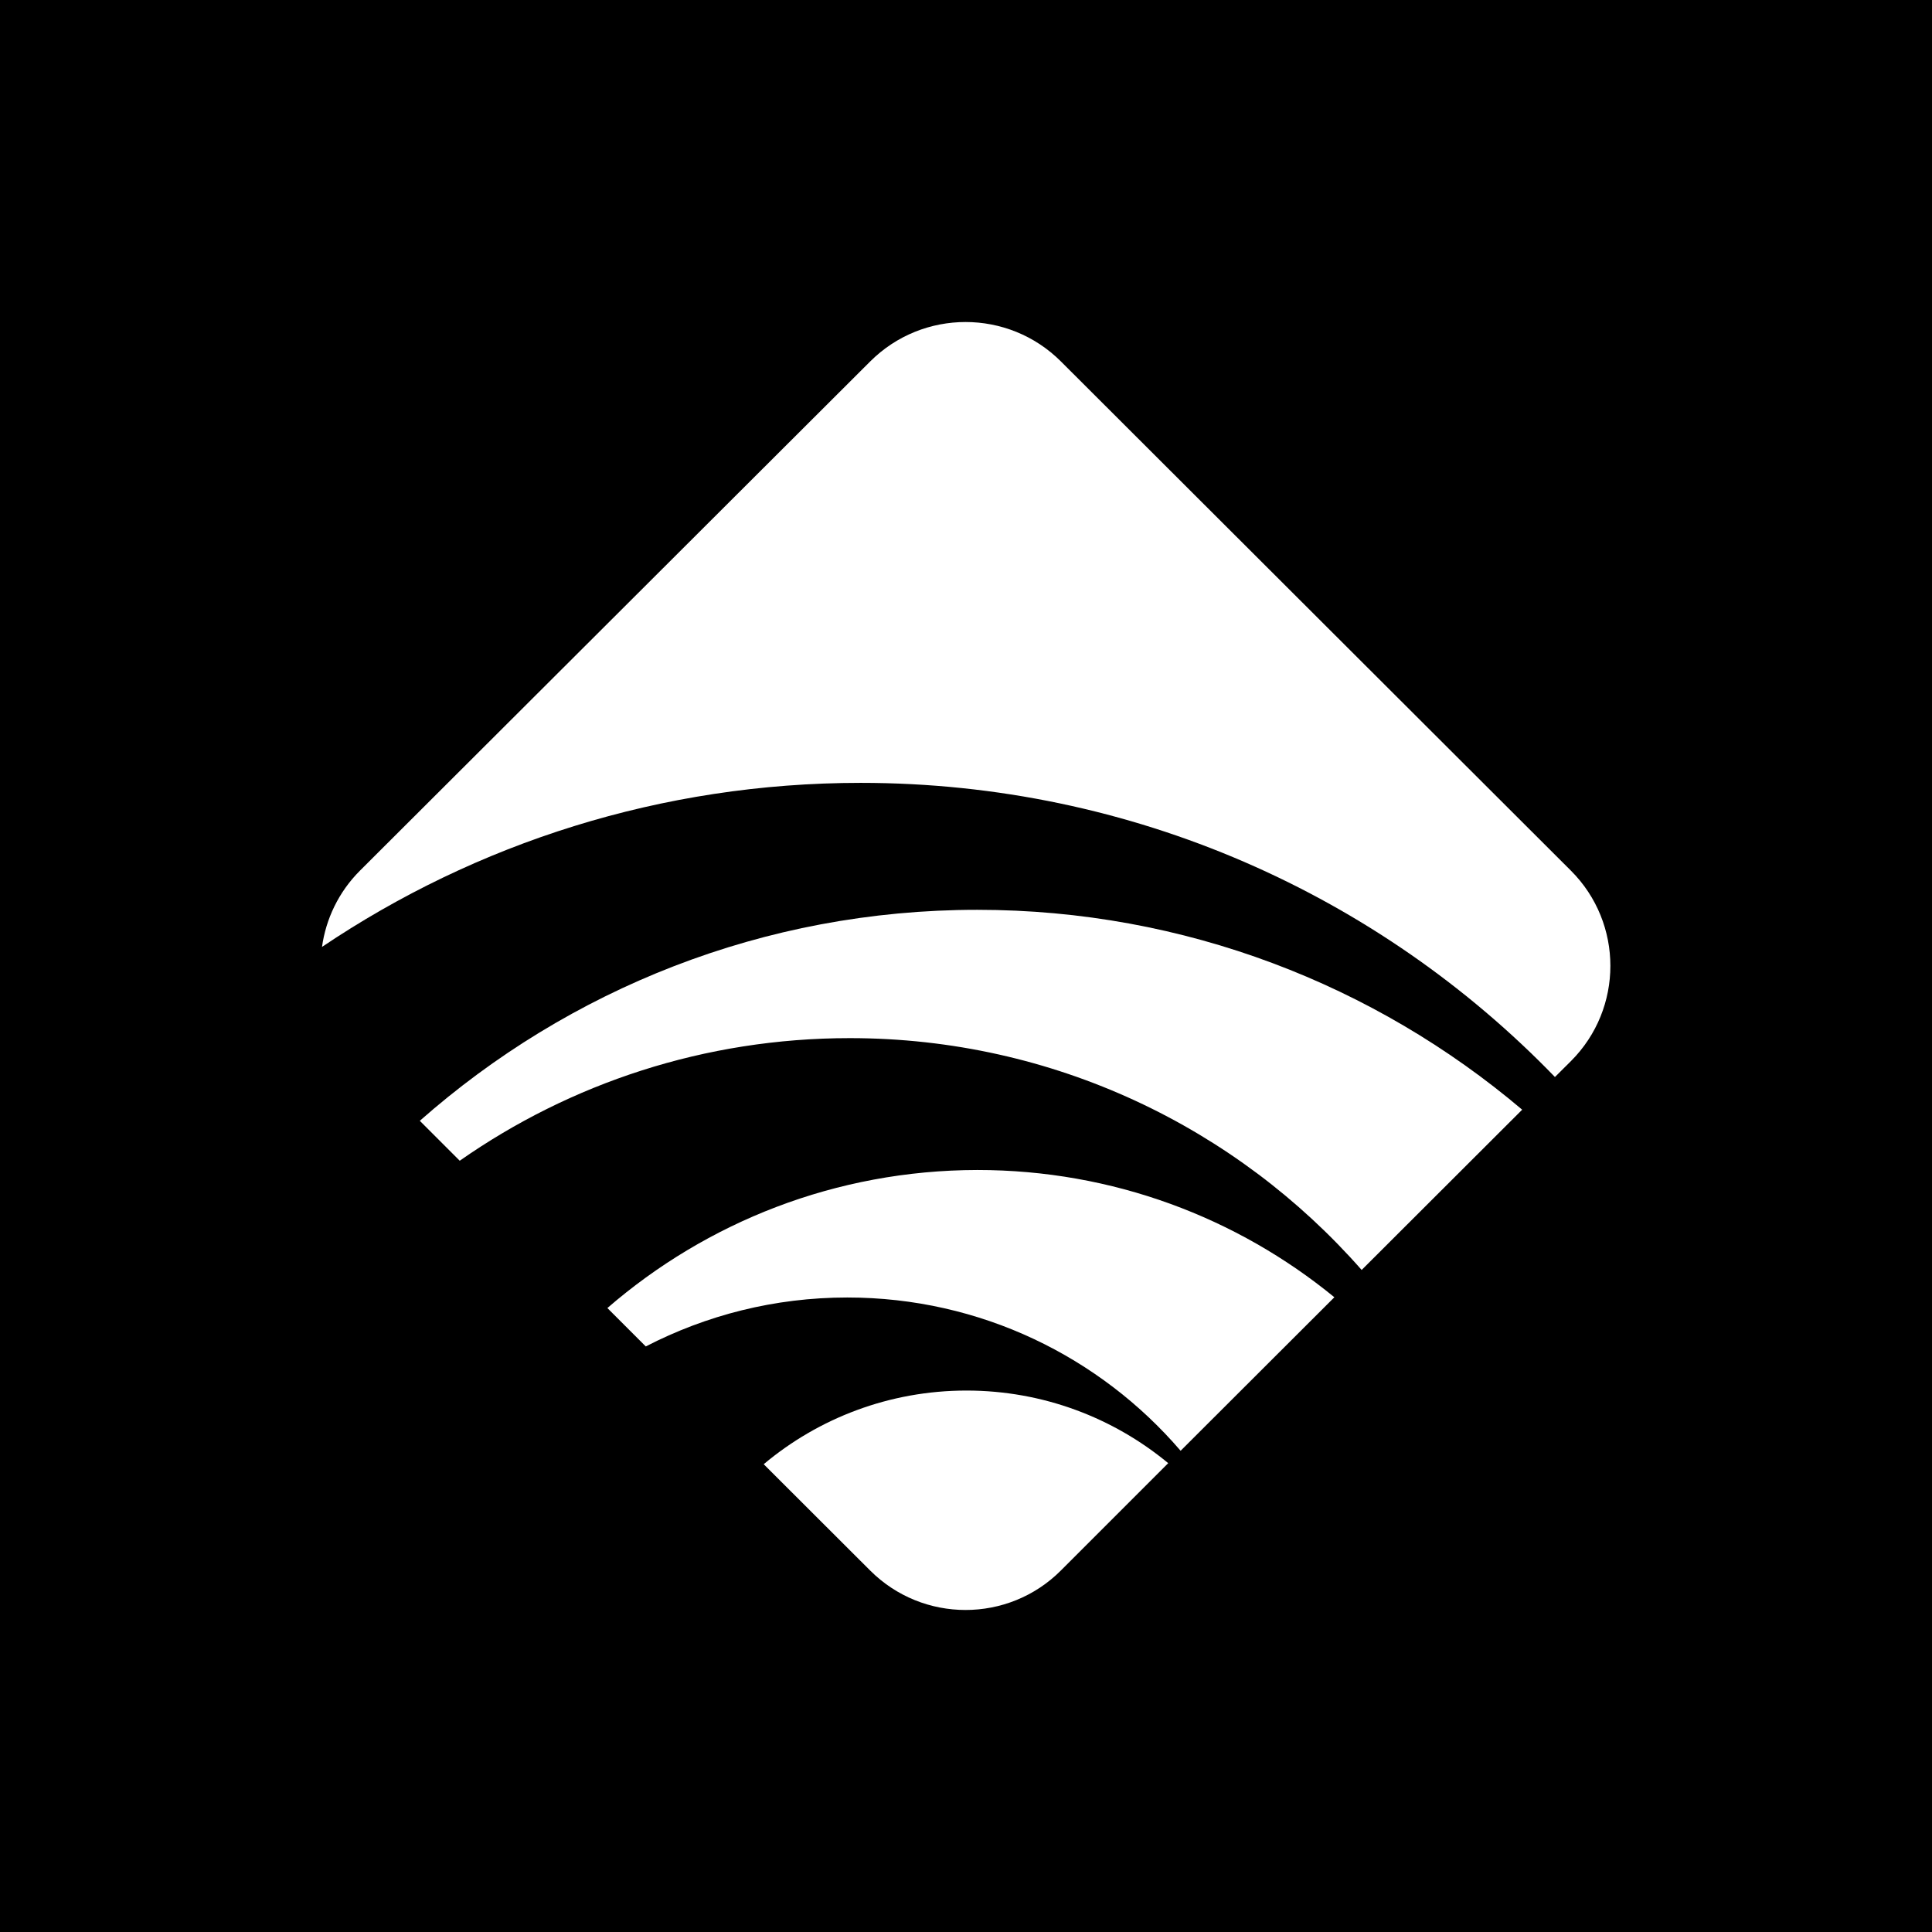 <svg viewBox="0 0 24 24" fill="none" xmlns="http://www.w3.org/2000/svg">
    <rect width="24" height="24" fill="black" />
    <path
        d="M7.545 16.249L8.022 16.726C8.772 16.339 9.621 16.118 10.525 16.118C12.182 16.118 13.666 16.857 14.666 18.022L16.576 16.115C15.368 15.126 13.823 14.534 12.14 14.534C10.381 14.537 8.775 15.184 7.545 16.249Z"
        fill="white"
    />
    <path
        d="M9.487 18.189L10.81 19.51C11.464 20.163 12.525 20.163 13.178 19.51L14.512 18.176C13.832 17.613 12.957 17.274 12.006 17.274C11.047 17.274 10.166 17.619 9.487 18.189Z"
        fill="white"
    />
    <path
        d="M10.692 9.725C14.079 9.725 17.137 11.126 19.316 13.379L19.515 13.181C20.168 12.528 20.168 11.469 19.515 10.816L13.179 4.49C12.525 3.837 11.464 3.837 10.81 4.49L4.471 10.816C4.205 11.082 4.048 11.418 4 11.763C5.91 10.477 8.214 9.725 10.692 9.725Z"
        fill="white"
    />
    <path
        d="M12.14 11.302C9.483 11.302 7.061 12.294 5.215 13.923L5.711 14.419C7.083 13.459 8.753 12.896 10.557 12.896C13.092 12.896 15.367 14.013 16.915 15.776L18.909 13.785C17.085 12.24 14.72 11.302 12.14 11.302Z"
        fill="white"
    />
</svg>
